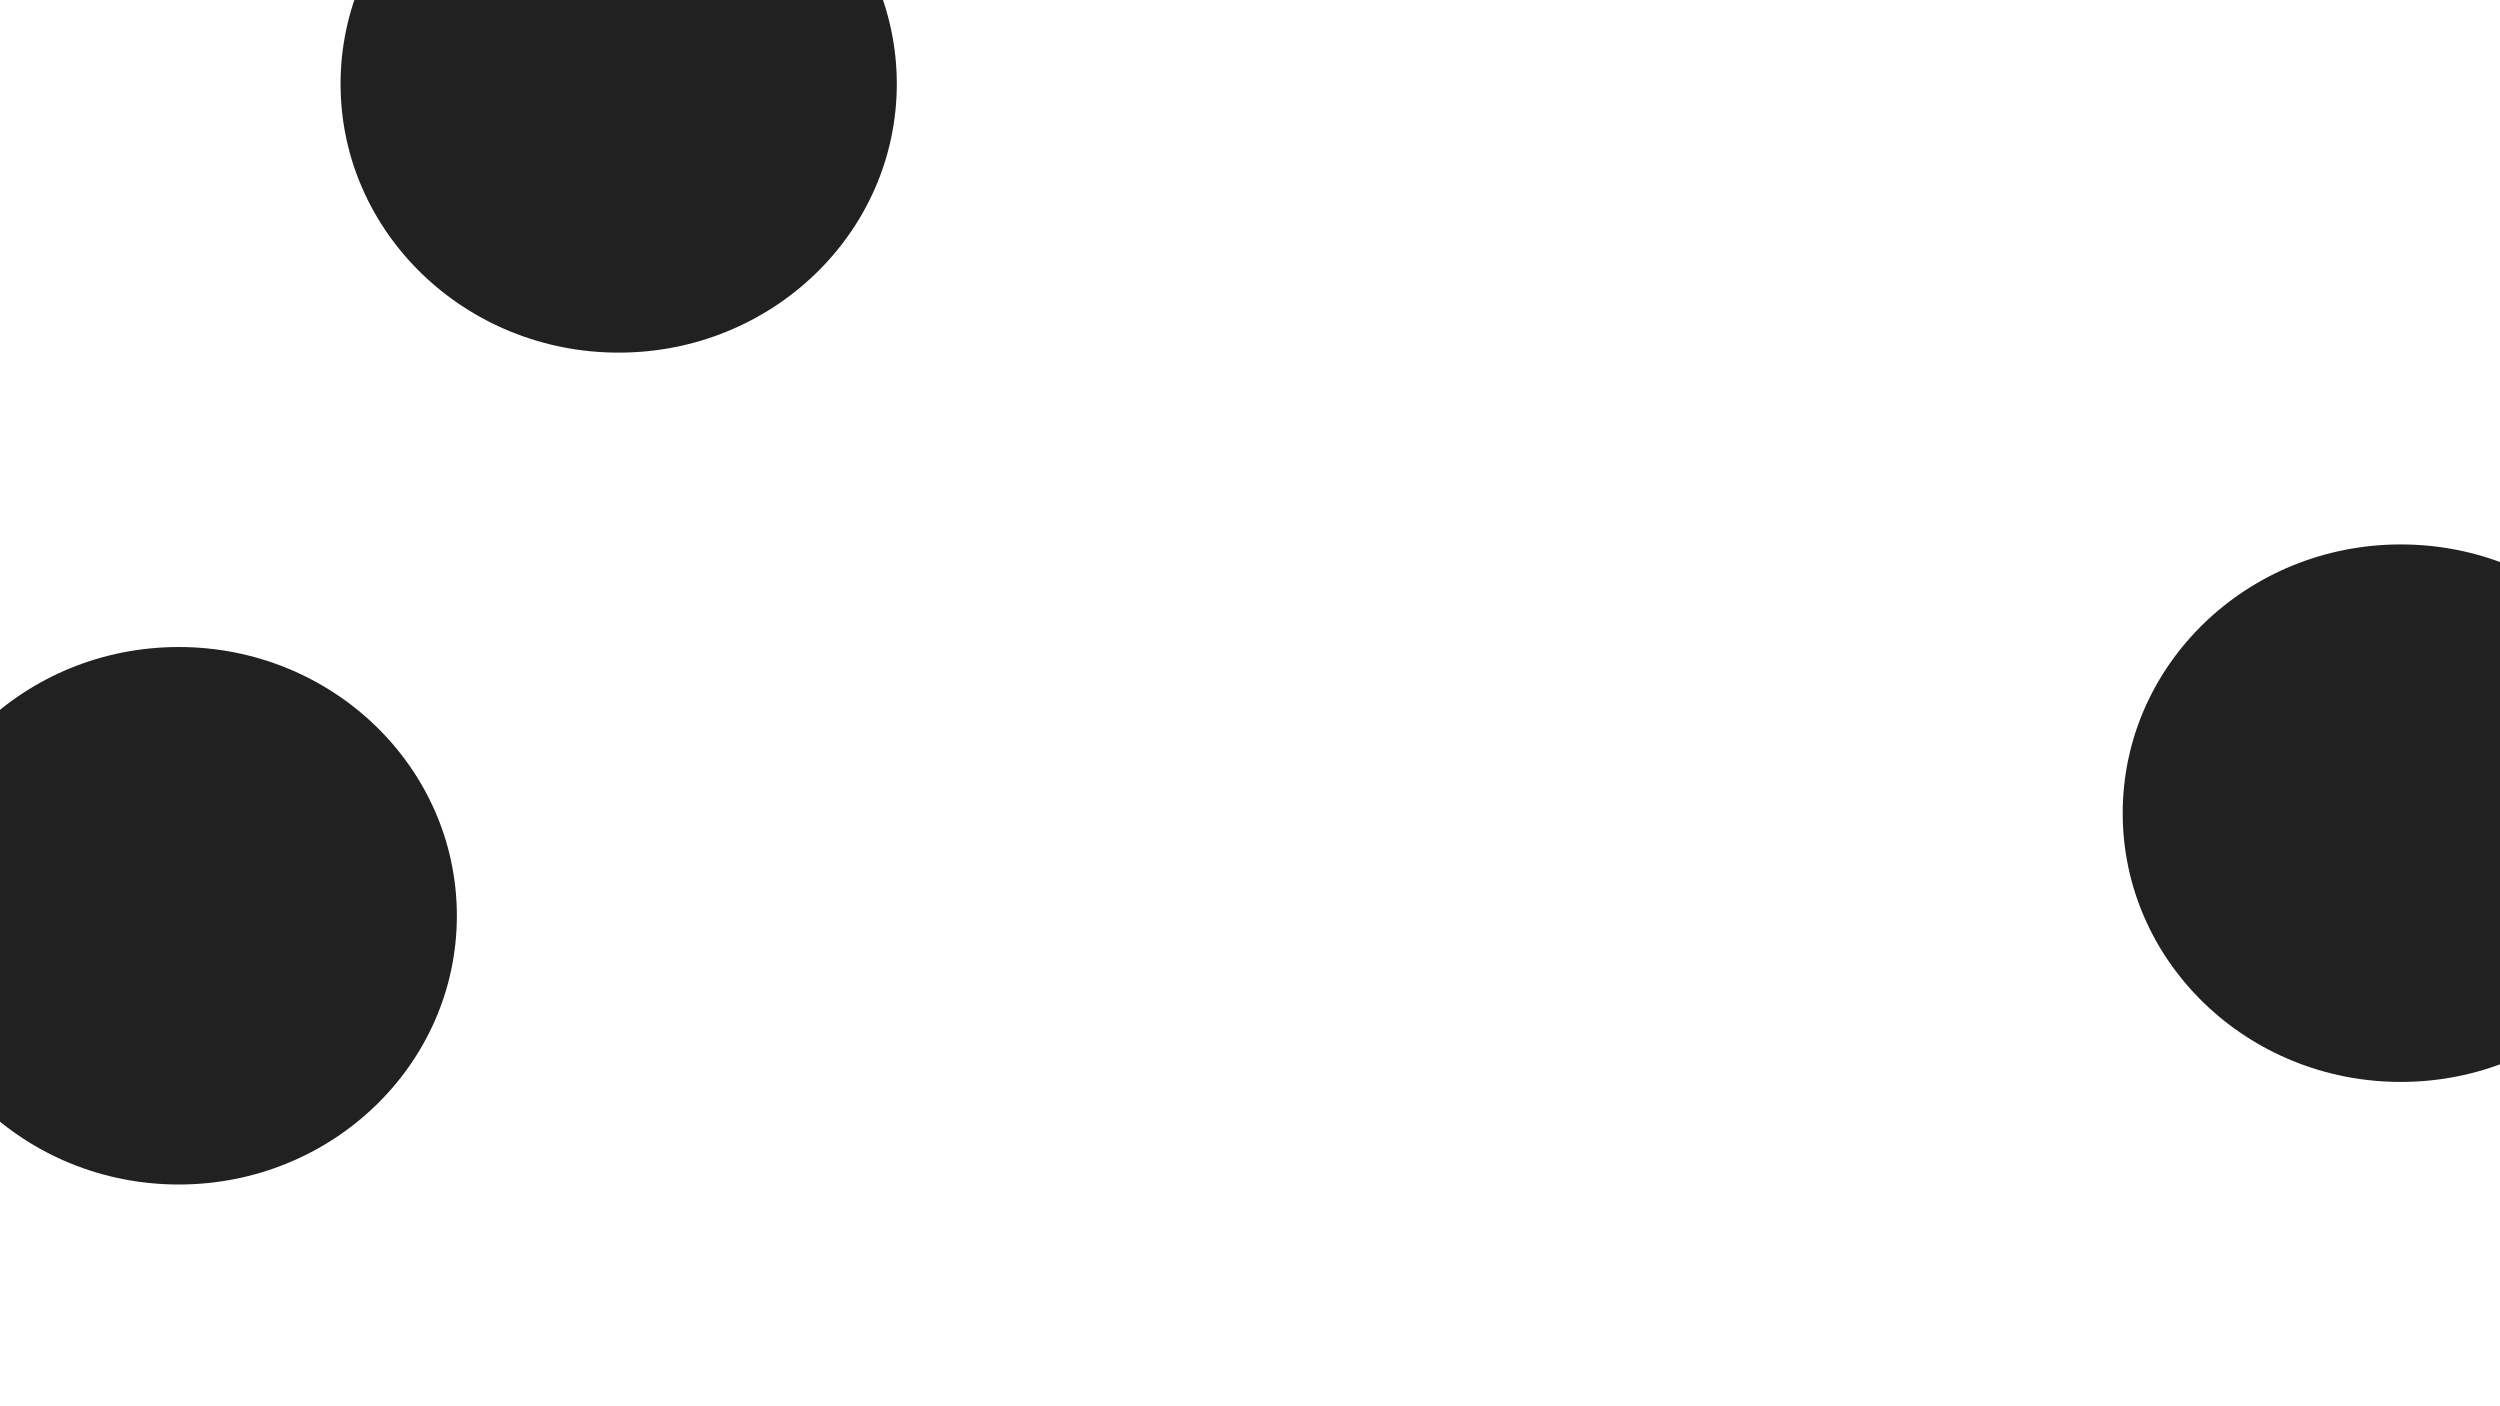 <svg xmlns="http://www.w3.org/2000/svg" version="1.1" xmlns:xlink="http://www.w3.org/1999/xlink" xmlns:svgjs="http://svgjs.dev/svgjs" viewBox="0 0 800 450" opacity="0.87"><defs><filter id="bbblurry-filter" x="-100%" y="-100%" width="400%" height="400%" filterUnits="objectBoundingBox" primitiveUnits="userSpaceOnUse" color-interpolation-filters="sRGB">
	<feGaussianBlur stdDeviation="29" x="0%" y="0%" width="100%" height="100%" in="SourceGraphic" edgeMode="none" result="blur"></feGaussianBlur></filter></defs><g filter="url(#bbblurry-filter)"><ellipse rx="89" ry="86" cx="57.196" cy="293.044" fill="hsl(212, 11%, 66%)"></ellipse><ellipse rx="89" ry="86" cx="197.976" cy="26.843" fill="hsl(5, 65%, 54%)"></ellipse><ellipse rx="89" ry="86" cx="768.262" cy="260.218" fill="hsl(35, 68%, 58%)"></ellipse></g></svg>